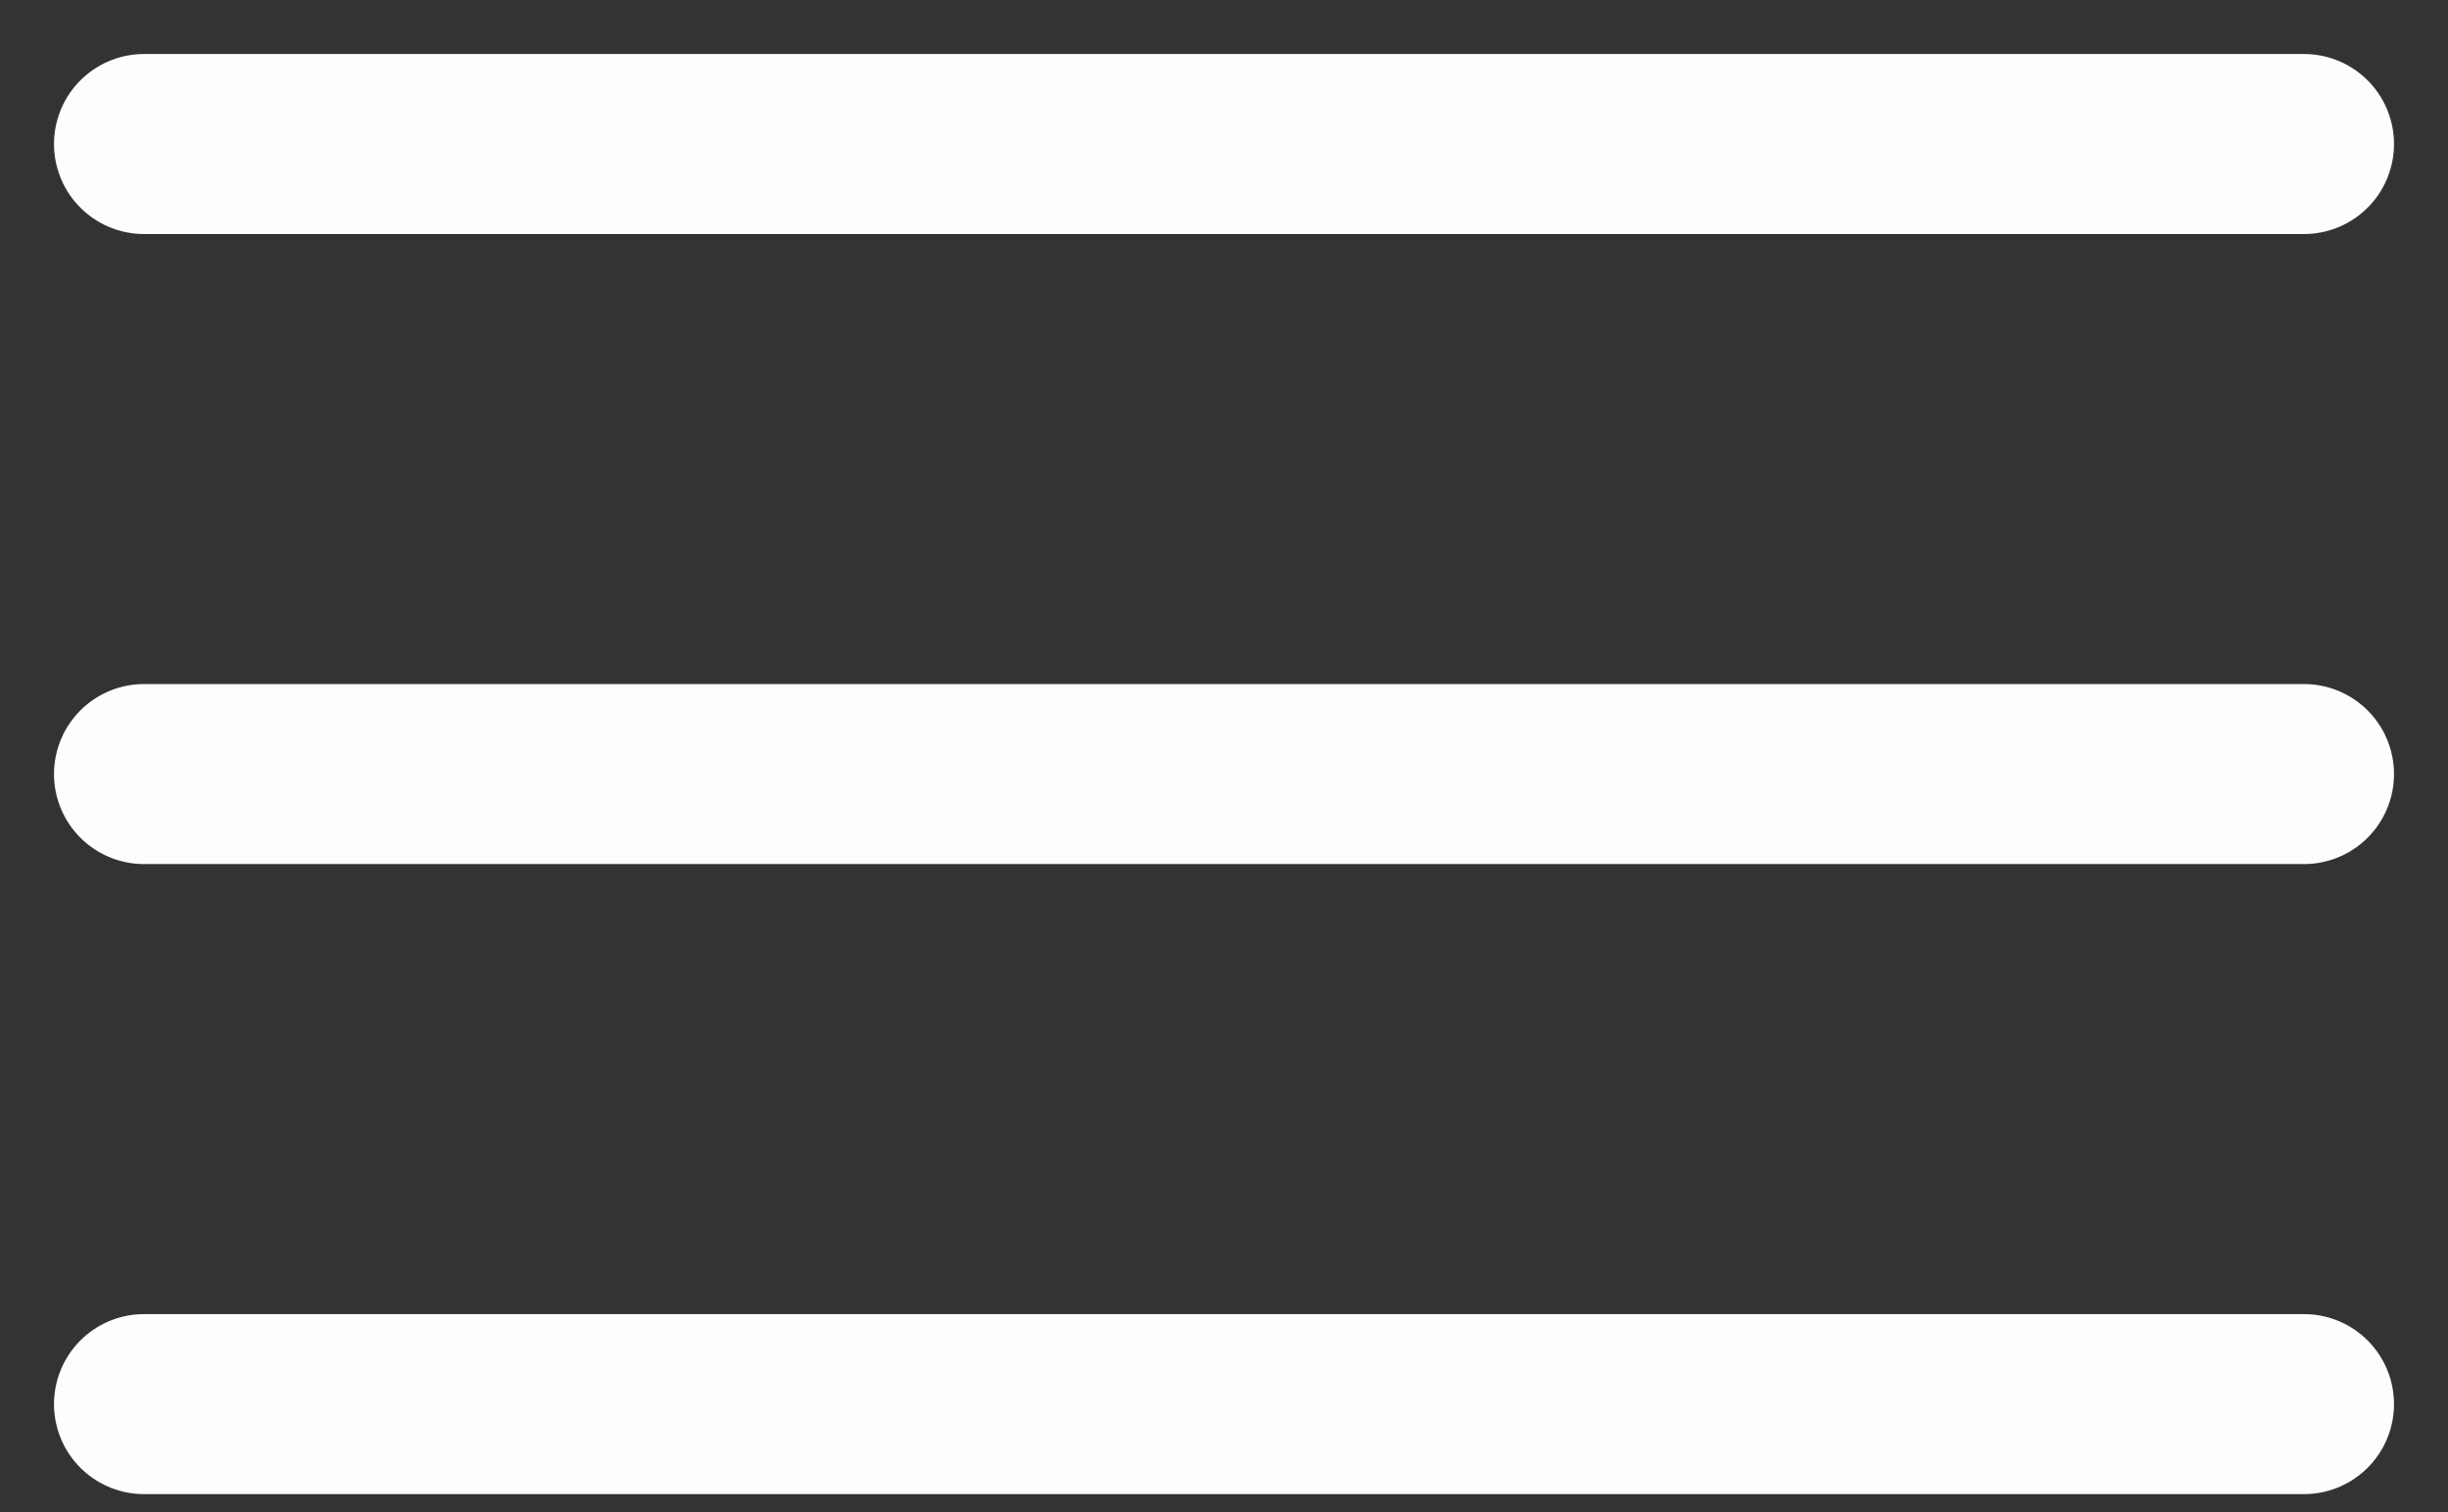<svg width="34" height="21" viewBox="0 0 34 21" fill="none" xmlns="http://www.w3.org/2000/svg">
<rect x="0" y="0" width="34" height="21" fill="#333333" stroke="none"/>
<path d="M2 10.75H32" stroke="#FDFDFF" stroke-width="2.5" stroke-linecap="round" stroke-linejoin="round"/>
<path d="M2 19.5H32" stroke="#FDFDFF" stroke-width="2.5" stroke-linecap="round" stroke-linejoin="round"/>
<path d="M2 2H32" stroke="#FDFDFF" stroke-width="2.5" stroke-linecap="round" stroke-linejoin="round"/>
</svg>
